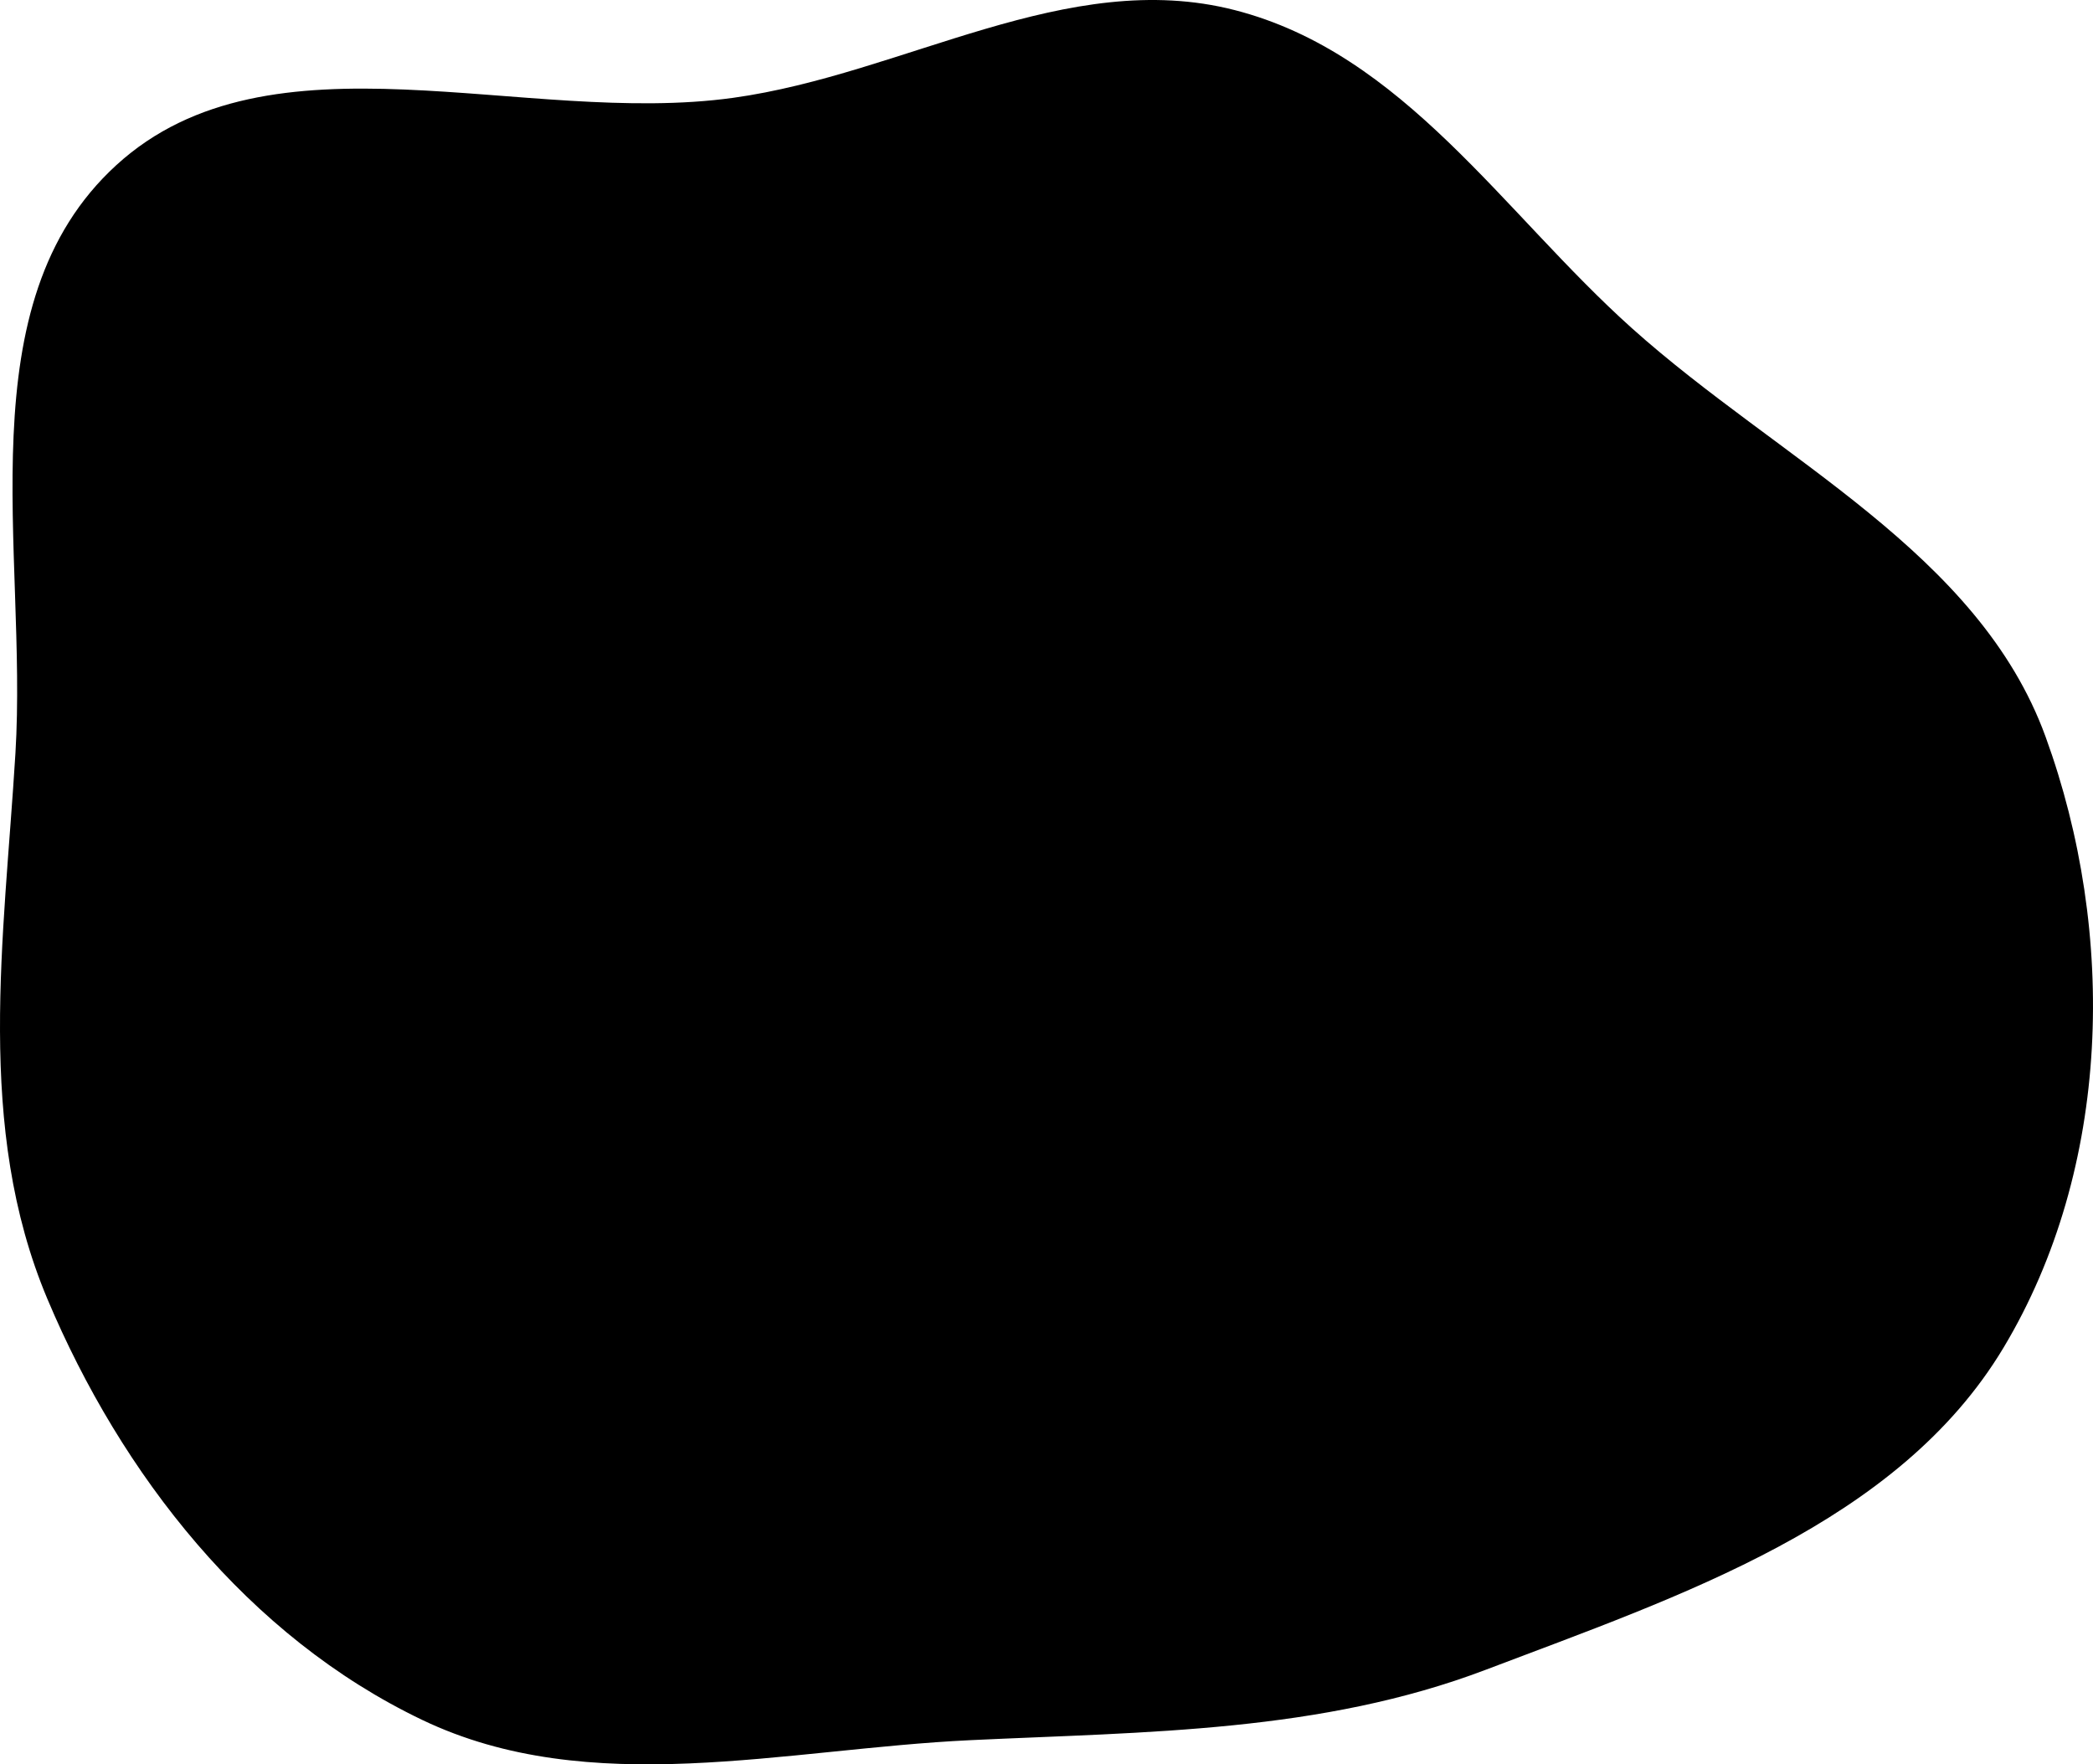 <svg xmlns="http://www.w3.org/2000/svg" viewBox="0 0 554 467"><path fill-rule="evenodd" clip-rule="evenodd" d="M256.927 460.599C207.571 462.931 156.167 476.468 111.79 455.259C65.553 433.161 32.097 390.267 12.534 343.796C-6.626 298.284 1.093 248.529 4.083 199.413C7.348 145.79 -9.383 80.403 30.806 43.693C71.602 6.427 138.713 33.564 194.04 25.896C239.474 19.599 282.42 -8.71 326.803 2.668C371.57 14.143 397.872 56.338 431.965 86.885C470.993 121.852 523.678 146.258 541.433 194.97C560.374 246.935 558.866 309.117 530.316 356.718C502.393 403.276 444.817 422.38 393.302 441.955C349.644 458.543 303.723 458.387 256.927 460.599Z" /></svg>